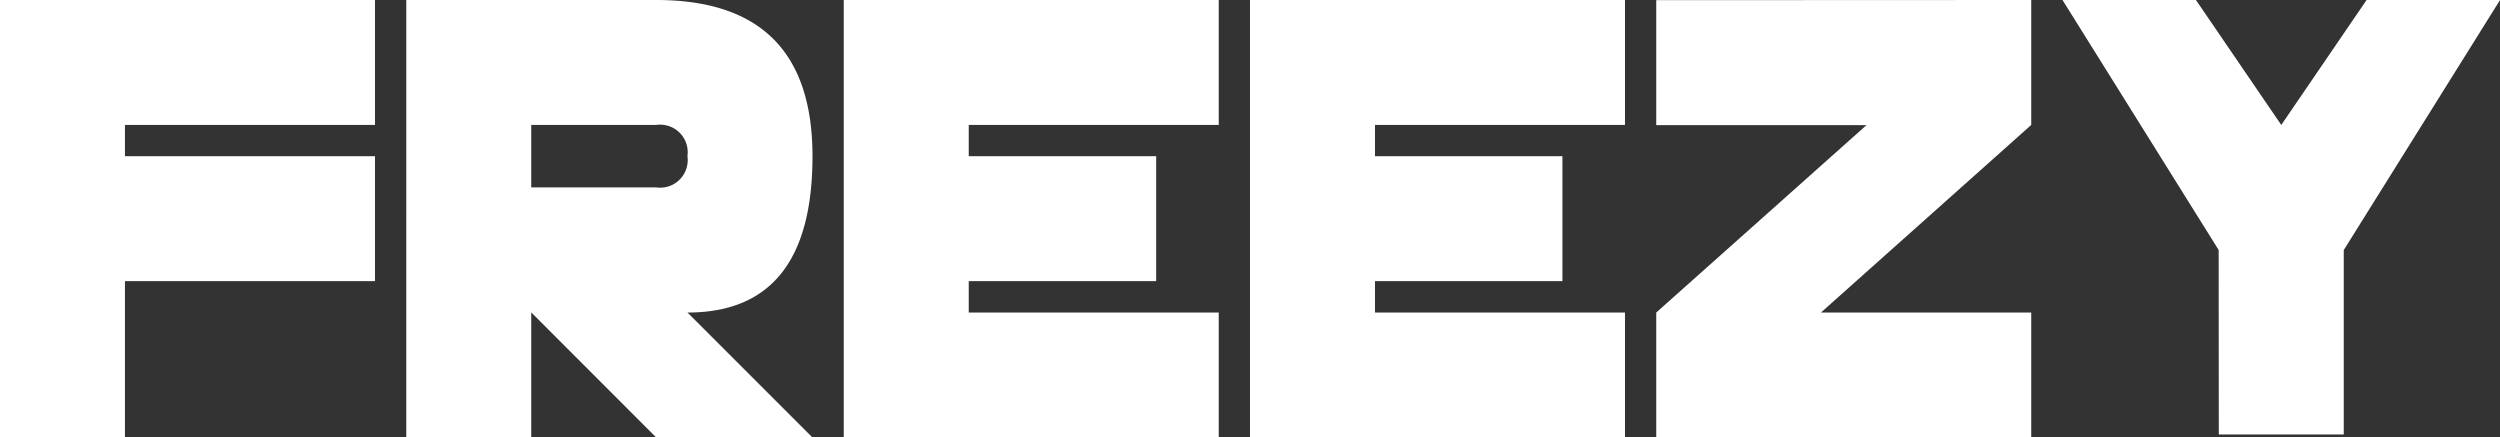 <svg xmlns="http://www.w3.org/2000/svg" width="164.063" height="28.711" viewBox="0 0 164.063 28.711">
  <rect x="0" y="0" width="164.063" height="28.711" fill="#333333" stroke="none"/>
  <path id="Caminho_1" data-name="Caminho 1" d="M24.609-28.711v8.2H8.2v2.051H24.609v8.2H8.2V0H0V-28.711Zm10.254,8.2v4.1h8.2a1.813,1.813,0,0,0,2.051-2.051,1.813,1.813,0,0,0-2.051-2.051Zm0,12.3V0h-8.2V-28.711H43.066q10.254,0,10.254,10.254T45.117-8.2L53.32,0H43.066ZM79.98-28.711v8.2H63.574v2.051h12.3v8.2h-12.3V-8.2H79.98V0H55.371V-28.711Zm26.66,0v8.2H90.234v2.051h12.3v8.2h-12.3V-8.2h16.406V0H82.031V-28.711Zm26.66,0v8.2L119.5-8.2h13.8V0H108.691V-8.2l13.8-12.3h-13.8v-8.2Zm12.3,16.406L135.352-28.711h8.757l5.6,8.2,5.6-8.2h8.757L153.809-12.3v12.1h-8.2Z" transform="translate(0 28.711)" fill="#fff"/>
</svg>
